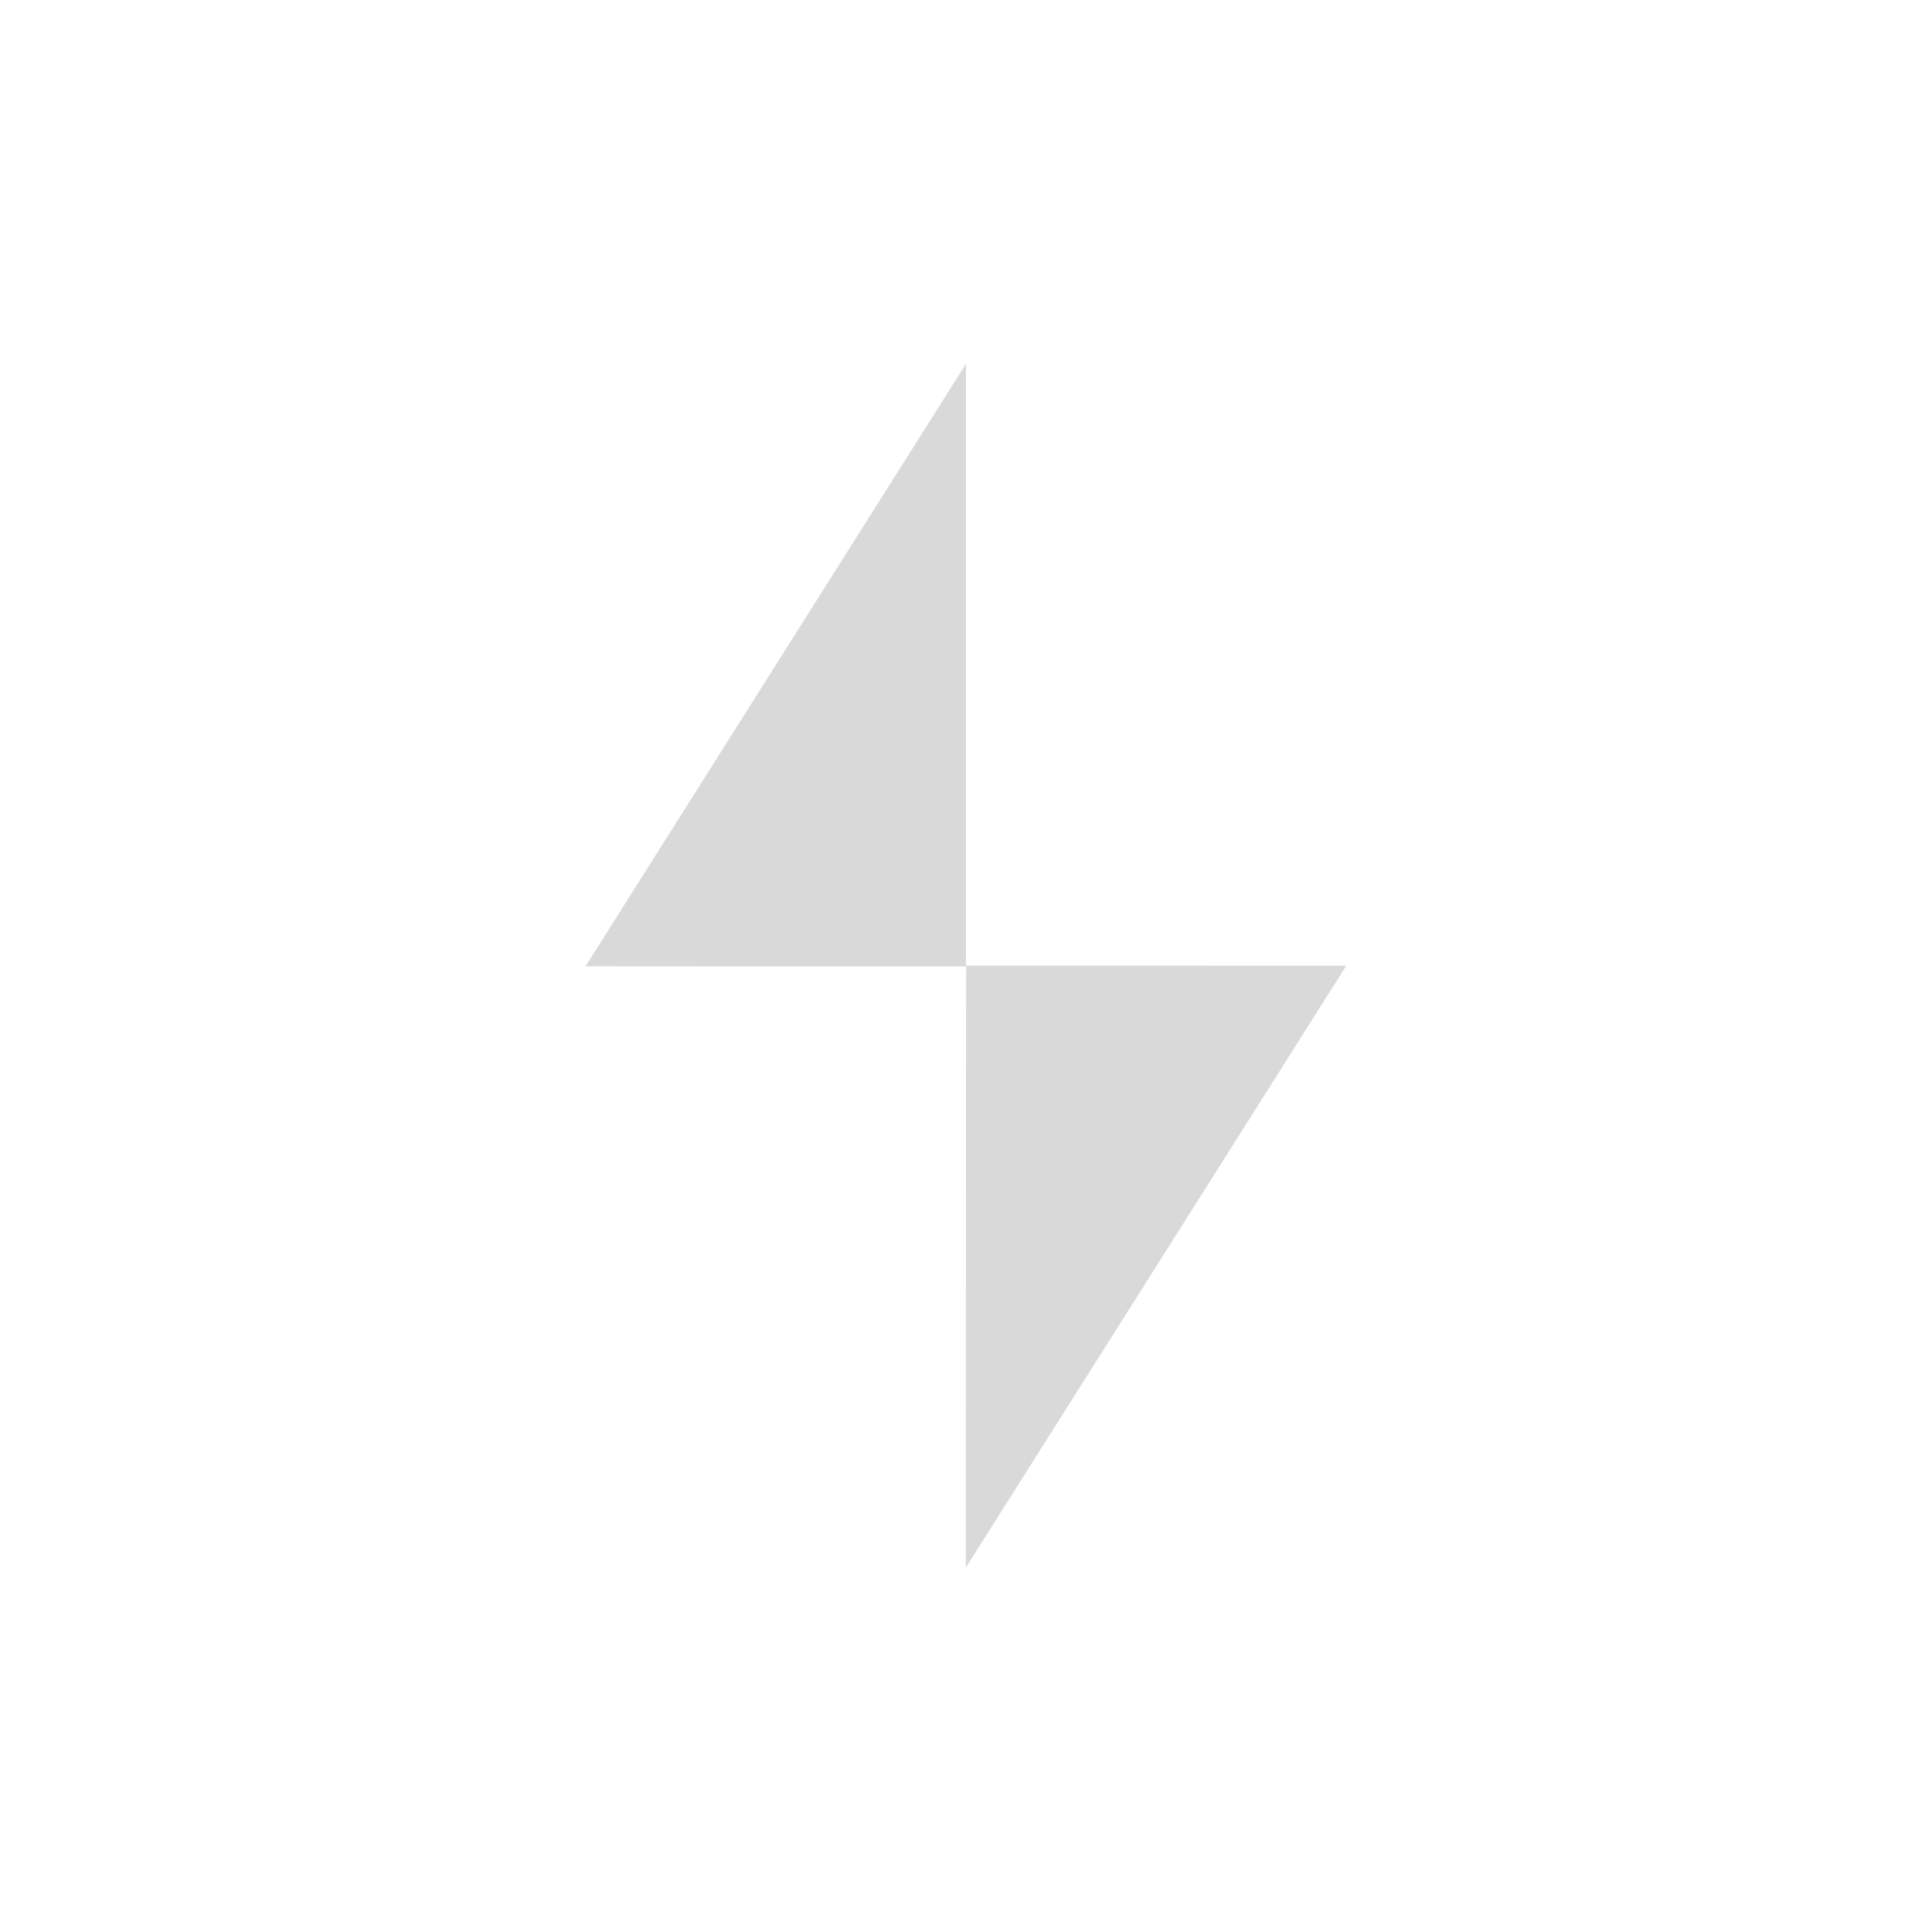 <svg xmlns="http://www.w3.org/2000/svg" xmlns:xlink="http://www.w3.org/1999/xlink" width="500" zoomAndPan="magnify" viewBox="0 0 375 375" height="500" preserveAspectRatio="xMidYMid meet" version="1.0"><defs><clipPath id="7003fe26a3"><path d="M 113.57 70.613 L 188 70.613 L 188 188 L 113.57 188 Z M 113.57 70.613 " clip-rule="nonzero"/></clipPath><clipPath id="06185216ca"><path d="M 187 70.613 L 261.32 70.613 L 261.32 188 L 187 188 Z M 187 70.613 " clip-rule="nonzero"/></clipPath><clipPath id="e9a0f26ebe"><path d="M 187 187 L 261.32 187 L 261.32 304.613 L 187 304.613 Z M 187 187 " clip-rule="nonzero"/></clipPath><clipPath id="3a667cee41"><path d="M 113.57 70.613 L 188 70.613 L 188 188 L 113.57 188 Z M 113.57 70.613 " clip-rule="nonzero"/></clipPath><clipPath id="c50ad86cd8"><path d="M 113.57 187 L 188 187 L 188 304.613 L 113.57 304.613 Z M 113.57 187 " clip-rule="nonzero"/></clipPath></defs><rect x="-37.5" width="450" fill="#ffffff" y="-37.5" height="450" fill-opacity="1"/><rect x="-37.5" width="450" fill="#ffffff" y="-37.5" height="450" fill-opacity="1"/><rect x="-37.5" width="450" fill="#ffffff" y="-37.5" height="450" fill-opacity="1"/><g clip-path="url(#7003fe26a3)"><path fill="#ebebeb" d="M 187.492 70.652 L 187.492 187.625 L 113.621 187.625 Z M 187.492 70.652 " fill-opacity="1" fill-rule="evenodd"/></g><g clip-path="url(#06185216ca)"><path fill="#ffffff" d="M 187.422 70.98 L 261.293 187.957 L 187.422 187.957 Z M 187.422 70.98 " fill-opacity="1" fill-rule="evenodd"/></g><g clip-path="url(#e9a0f26ebe)"><path fill="#d9d9d9" d="M 187.391 304.391 L 187.441 187.418 L 261.312 187.445 Z M 187.391 304.391 " fill-opacity="1" fill-rule="evenodd"/></g><g clip-path="url(#3a667cee41)"><path fill="#d9d9d9" d="M 187.492 70.652 L 187.492 187.625 L 113.621 187.625 Z M 187.492 70.652 " fill-opacity="1" fill-rule="evenodd"/></g><g clip-path="url(#c50ad86cd8)"><path fill="#ffffff" d="M 187.438 304.582 L 113.648 187.562 L 187.52 187.605 Z M 187.438 304.582 " fill-opacity="1" fill-rule="evenodd"/></g></svg>